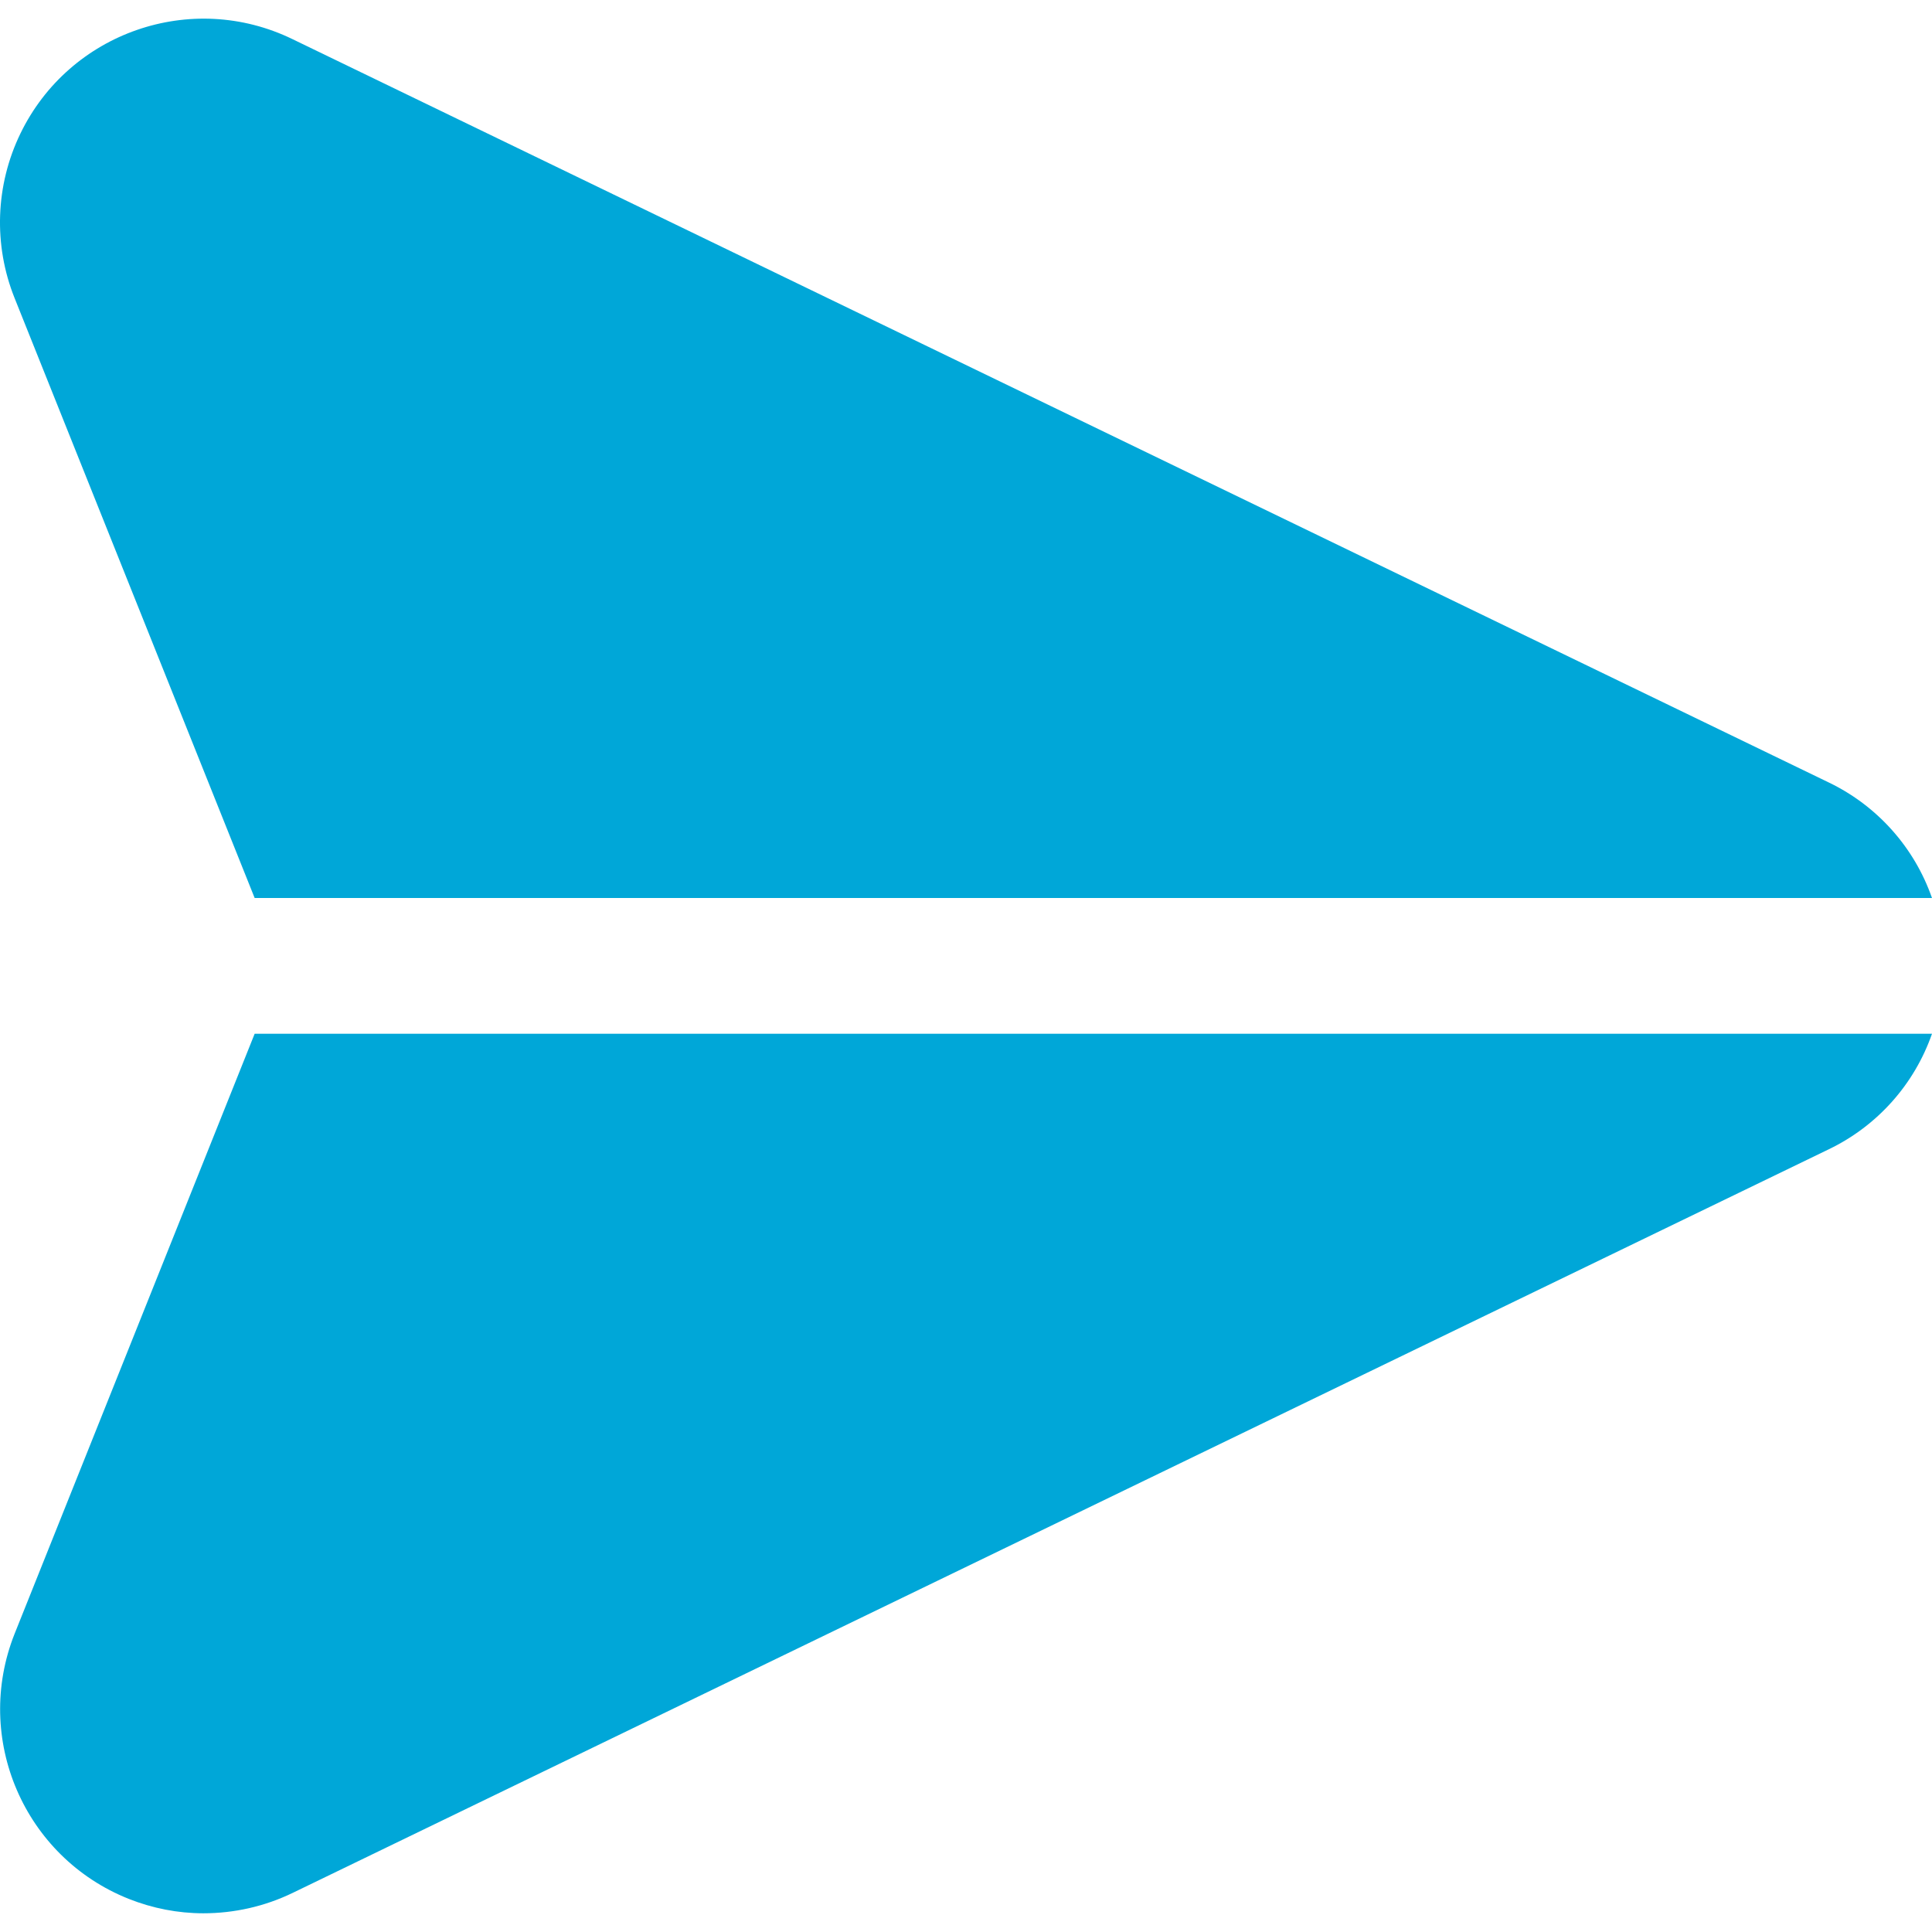 <svg width="16" height="16" viewBox="0 0 16 16" fill="none" xmlns="http://www.w3.org/2000/svg">
<g clip-path="url(#clip0)">
<path d="M15.147 6.481L2.422 0.324C1.584 -0.083 0.575 0.268 0.169 1.106C-0.038 1.533 -0.056 2.028 0.121 2.469L2.109 7.437H16C15.854 7.018 15.547 6.674 15.147 6.481Z" fill="#00A7D8"/>
<path d="M2.109 8.561L0.121 13.53C-0.224 14.398 0.2 15.381 1.067 15.726C1.264 15.804 1.473 15.845 1.684 15.845C1.94 15.845 2.192 15.788 2.422 15.677L15.147 9.517C15.547 9.324 15.854 8.98 16 8.561H2.109Z" fill="#00A7D8"/>
</g>
<defs>
<clipPath id="clip0">
<rect width="16" height="16" fill="white"/>
</clipPath>
</defs>
</svg>
